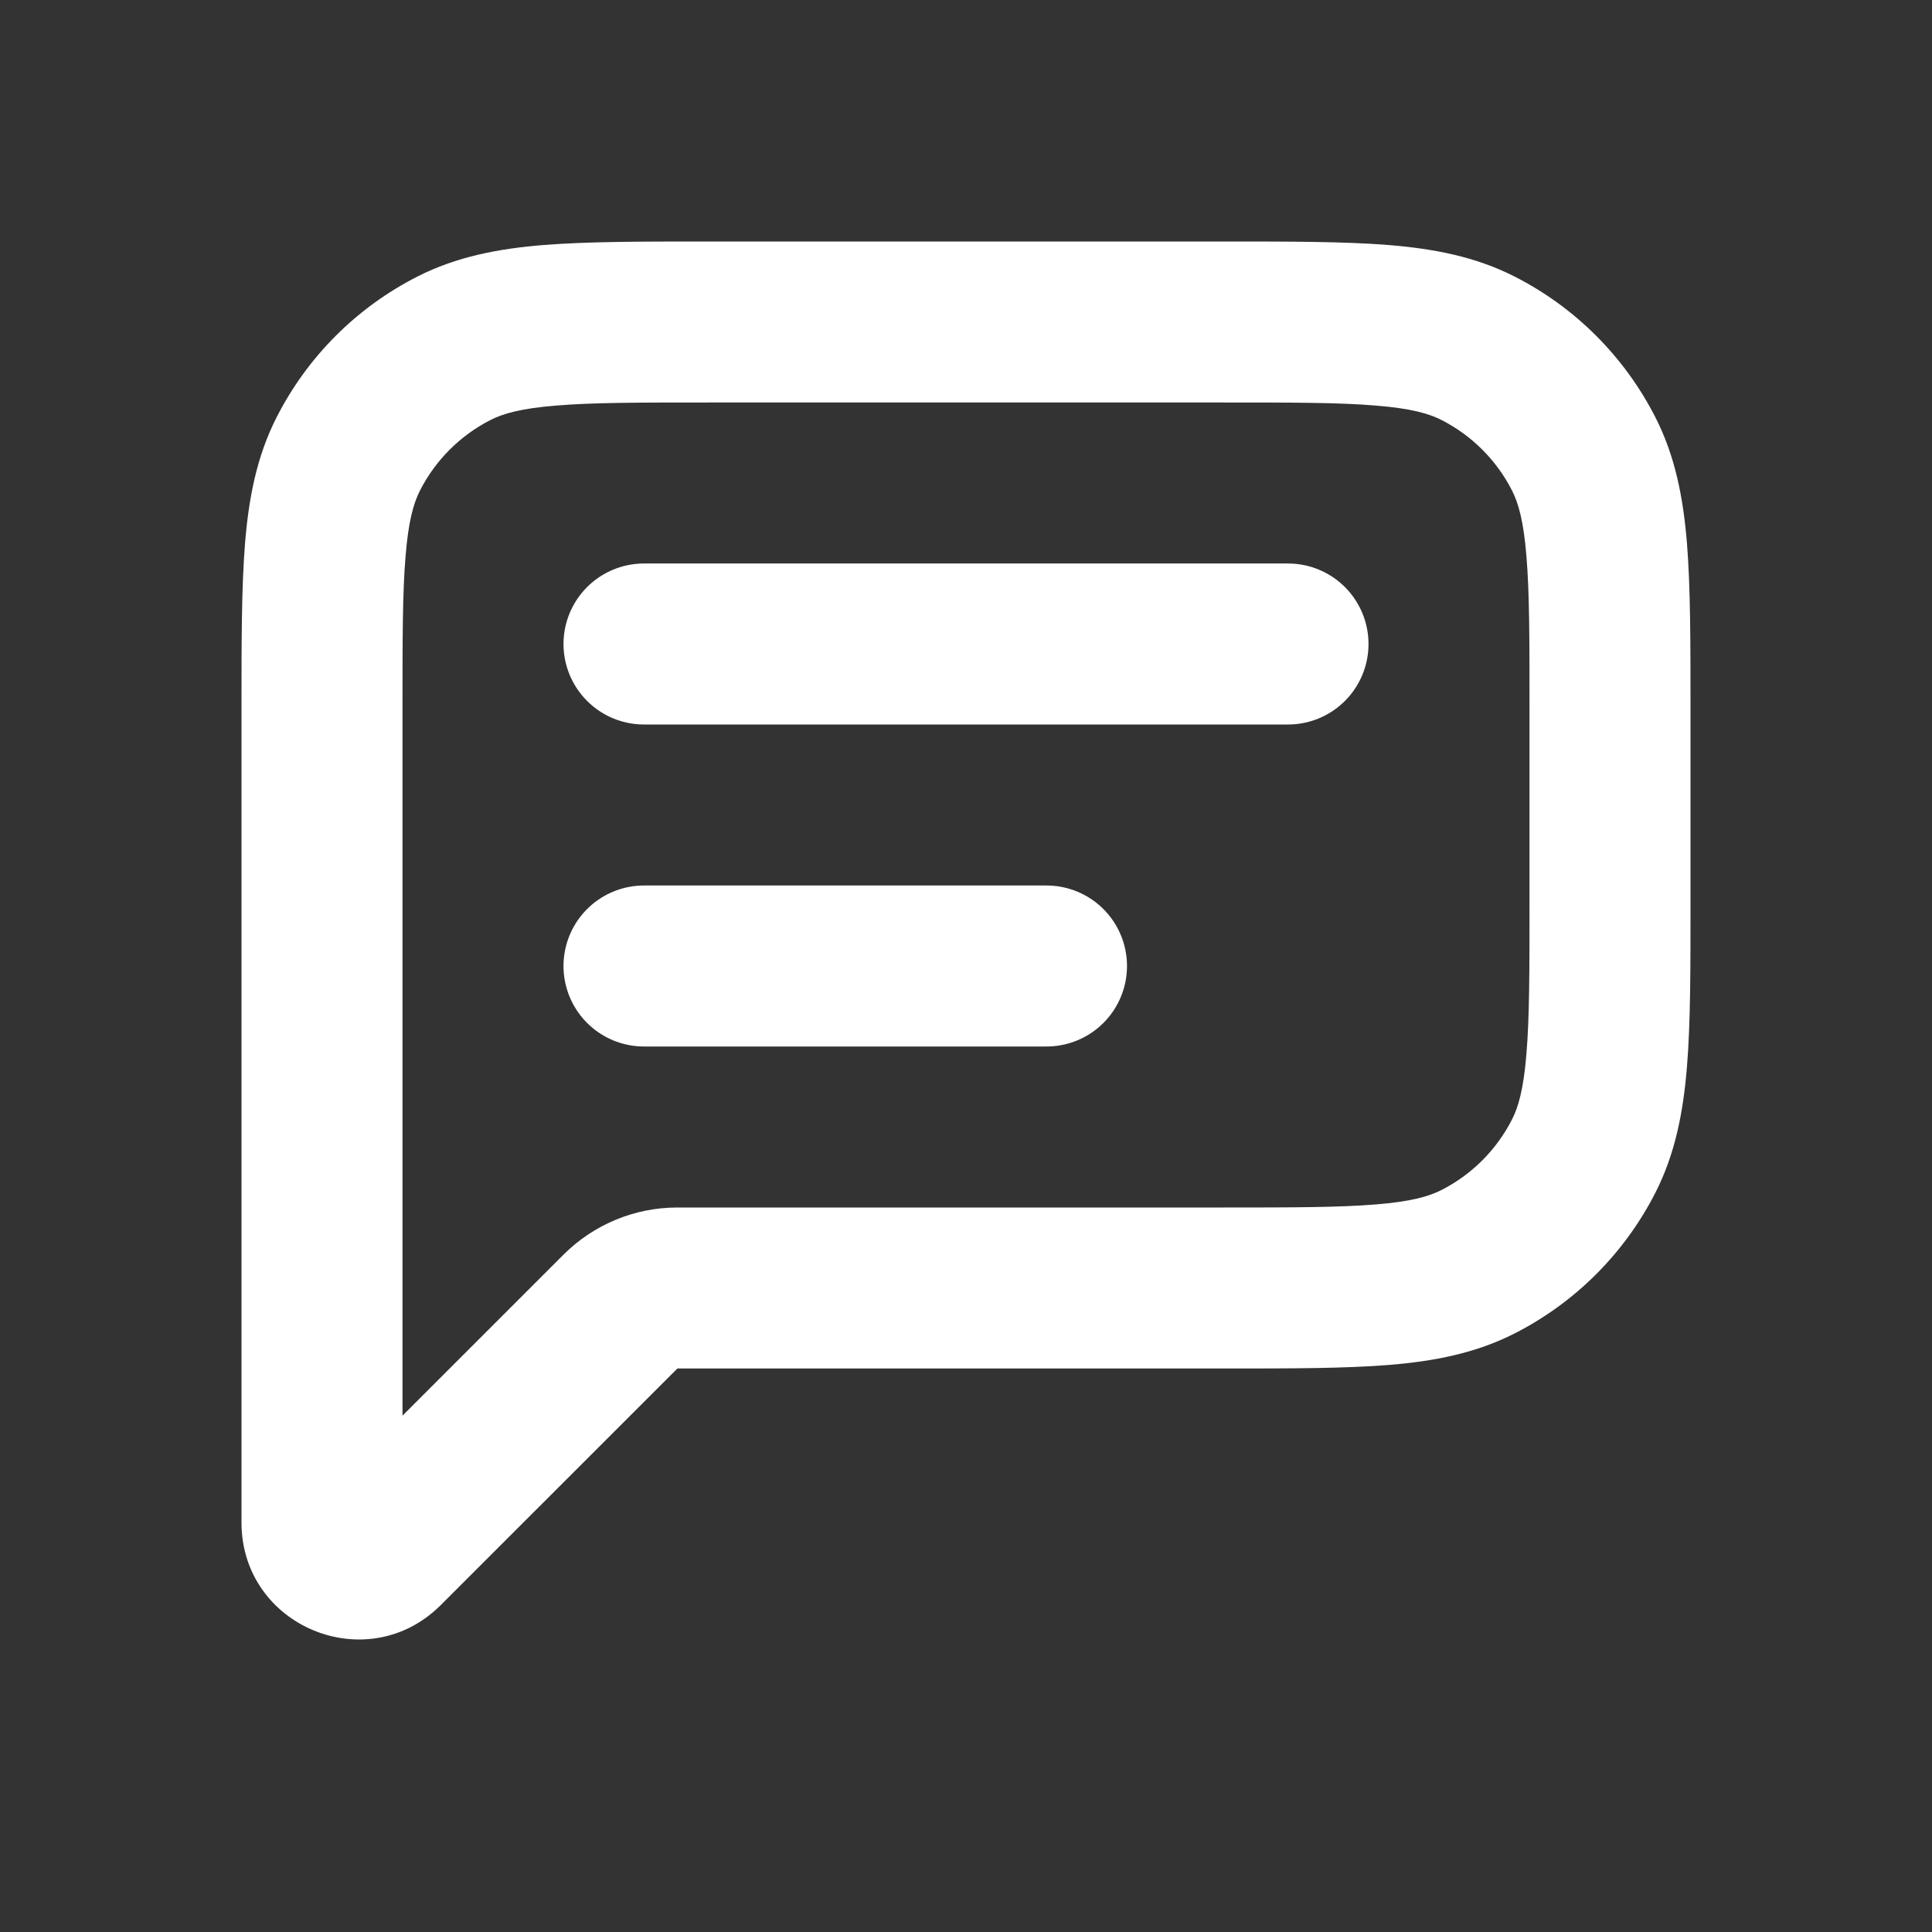 <svg width="24" height="24" viewBox="0 0 24 24" fill="none" xmlns="http://www.w3.org/2000/svg">
<rect x="0" y="0" width="24" height="24" fill="#333333" stroke="none"/>
<g id="lets-icons:comment">
<g id="Group">
<path id="Vector" d="M5 8.8C5 7.943 5 7.361 5.038 6.911C5.073 6.473 5.138 6.248 5.218 6.092L3.436 5.184C3.189 5.669 3.09 6.186 3.044 6.748C3 7.298 3 7.976 3 8.8H5ZM5 11V8.8H3V11H5ZM3 11V16H5V11H3ZM3 16V18.914H5V16H3ZM3 18.914C3 20.205 4.562 20.852 5.475 19.939L4.061 18.525C4.138 18.448 4.236 18.396 4.343 18.374C4.449 18.353 4.56 18.364 4.66 18.406C4.761 18.447 4.847 18.518 4.907 18.608C4.968 18.699 5 18.805 5 18.914H3ZM5.475 19.939L8.415 17L7 15.586L4.061 18.525L5.475 19.939ZM15.2 15H8.414V17H15.2V15ZM17.908 14.782C17.752 14.862 17.528 14.927 17.089 14.962C16.639 14.999 16.057 15 15.2 15V17C16.024 17 16.701 17 17.252 16.956C17.814 16.91 18.331 16.811 18.816 16.564L17.908 14.782ZM18.782 13.908C18.59 14.284 18.284 14.59 17.908 14.782L18.816 16.564C19.569 16.18 20.18 15.569 20.564 14.816L18.782 13.908ZM19 11.2C19 12.057 19 12.639 18.962 13.089C18.927 13.527 18.862 13.752 18.782 13.908L20.564 14.816C20.811 14.331 20.91 13.814 20.956 13.252C21.001 12.702 21 12.024 21 11.2H19ZM19 8.8V11.2H21V8.8H19ZM18.782 6.092C18.862 6.248 18.927 6.472 18.962 6.911C19 7.361 19 7.943 19 8.8H21C21 7.976 21 7.299 20.956 6.748C20.91 6.186 20.811 5.669 20.564 5.184L18.782 6.092ZM17.908 5.218C18.284 5.41 18.59 5.716 18.782 6.092L20.564 5.184C20.18 4.431 19.569 3.819 18.816 3.436L17.908 5.218ZM15.2 5C16.057 5 16.639 5 17.089 5.038C17.527 5.073 17.752 5.138 17.908 5.218L18.816 3.436C18.331 3.189 17.814 3.09 17.252 3.044C16.702 3 16.024 3 15.2 3V5ZM8.8 5H15.2V3H8.8V5ZM6.092 5.218C6.248 5.138 6.472 5.073 6.911 5.038C7.361 5 7.943 5 8.8 5V3C7.976 3 7.299 3 6.748 3.044C6.186 3.09 5.669 3.189 5.184 3.436L6.092 5.218ZM5.218 6.092C5.41 5.716 5.716 5.41 6.092 5.218L5.184 3.436C4.431 3.819 3.819 4.431 3.436 5.184L5.218 6.092ZM8.414 17V15C7.884 15 7.375 15.211 7 15.586L8.414 17Z" fill="white"/>
<path id="Vector_2" d="M8 8H16M8 12H13" stroke="white" stroke-width="2" stroke-linecap="round" stroke-linejoin="round"/>
</g>
</g>
</svg>
